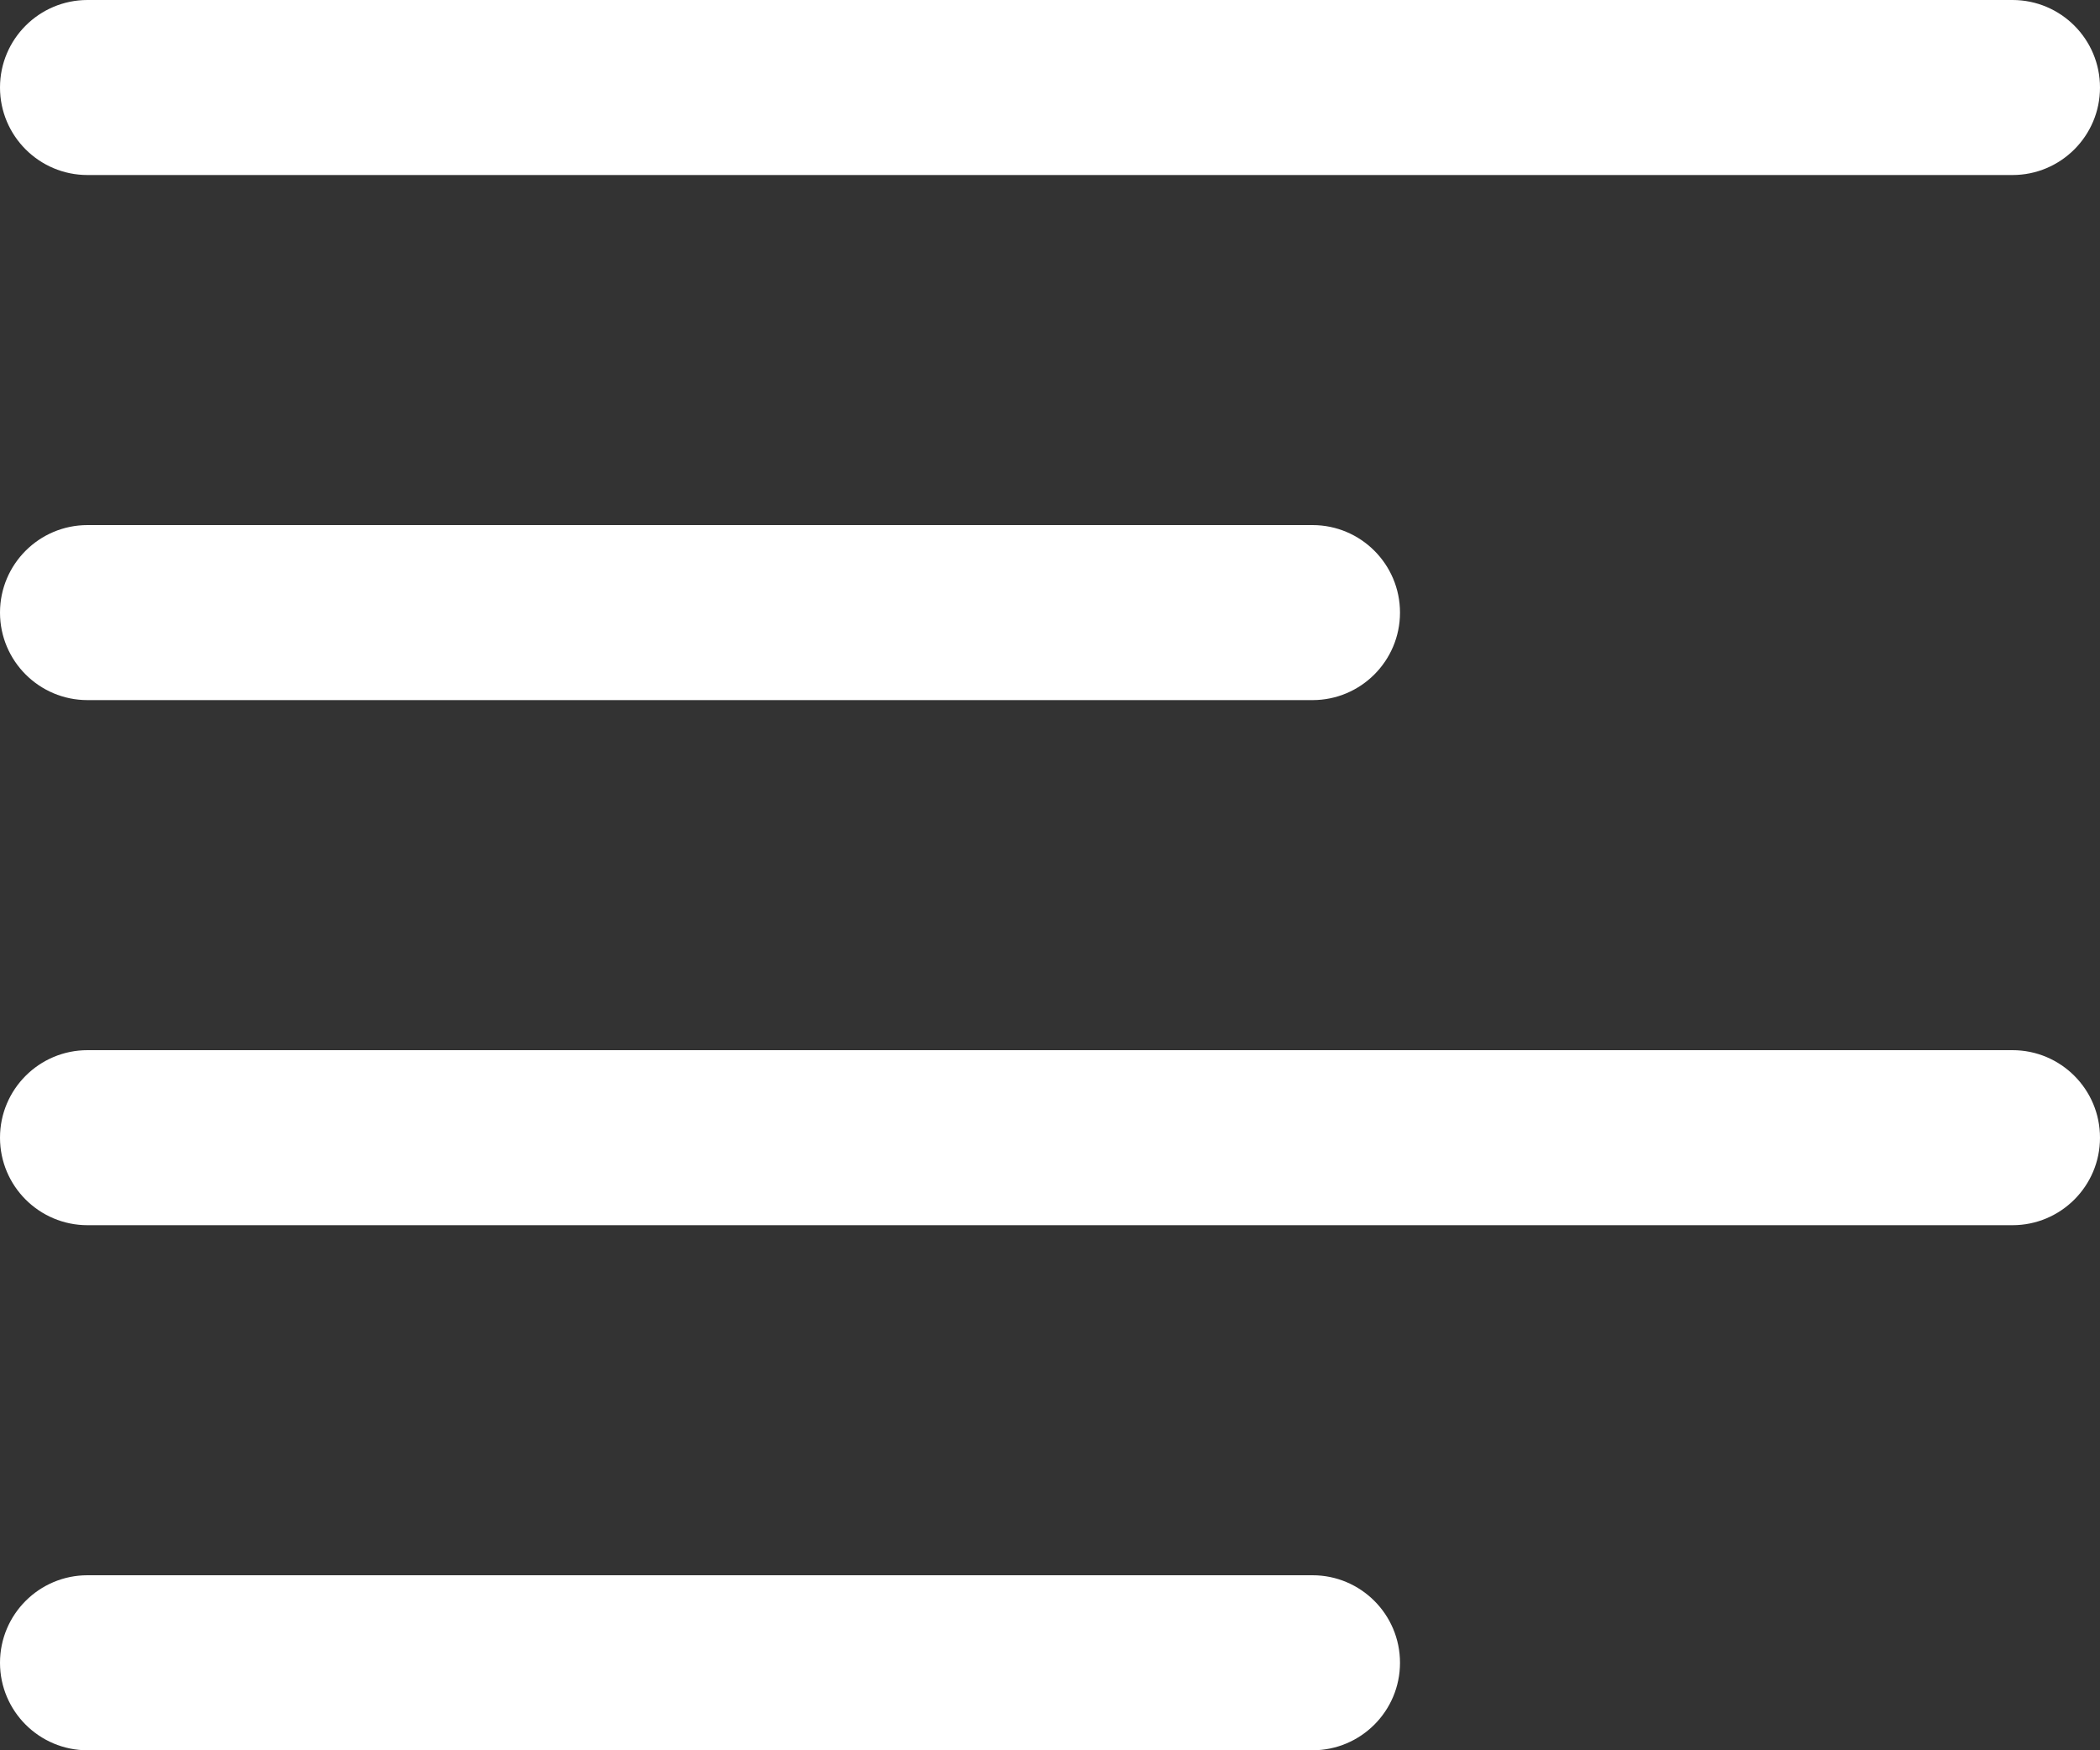 <?xml version="1.0" encoding="UTF-8" standalone="no"?><!-- Generator: Gravit.io --><svg xmlns="http://www.w3.org/2000/svg" xmlns:xlink="http://www.w3.org/1999/xlink" style="isolation:isolate" viewBox="0 0 12 10" width="12pt" height="10pt"><rect x="0" y="0" width="12" height="10" fill="#333333" stroke="none"/><defs><clipPath id="_clipPath_ADIkuvrjogo1xEjtXwimpefUknMm5jdm"><rect x="0" y="0" width="12" height="10"/></clipPath></defs><g clip-path="url(#_clipPath_ADIkuvrjogo1xEjtXwimpefUknMm5jdm)"><path d=" M 0 9.5 C 0 9.224 0.224 9 0.5 9 L 7.5 9 C 7.776 9 8 9.224 8 9.5 C 8 9.776 7.776 10 7.5 10 L 0.5 10 C 0.224 10 0 9.776 0 9.5 Z  M 0 6.5 C 0 6.224 0.224 6 0.5 6 L 11.5 6 C 11.776 6 12 6.224 12 6.5 C 12 6.776 11.776 7 11.5 7 L 0.5 7 C 0.224 7 0 6.776 0 6.5 Z  M 0 3.5 C 0 3.224 0.224 3 0.5 3 L 7.5 3 C 7.776 3 8 3.224 8 3.5 C 8 3.776 7.776 4 7.5 4 L 0.5 4 C 0.224 4 0 3.776 0 3.5 Z  M 0 0.5 C 0 0.224 0.224 0 0.5 0 L 11.5 0 C 11.776 0 12 0.224 12 0.5 C 12 0.776 11.776 1 11.5 1 L 0.5 1 C 0.224 1 0 0.776 0 0.5 Z " fill-rule="evenodd" fill="rgb(255,255,255)"/></g></svg>